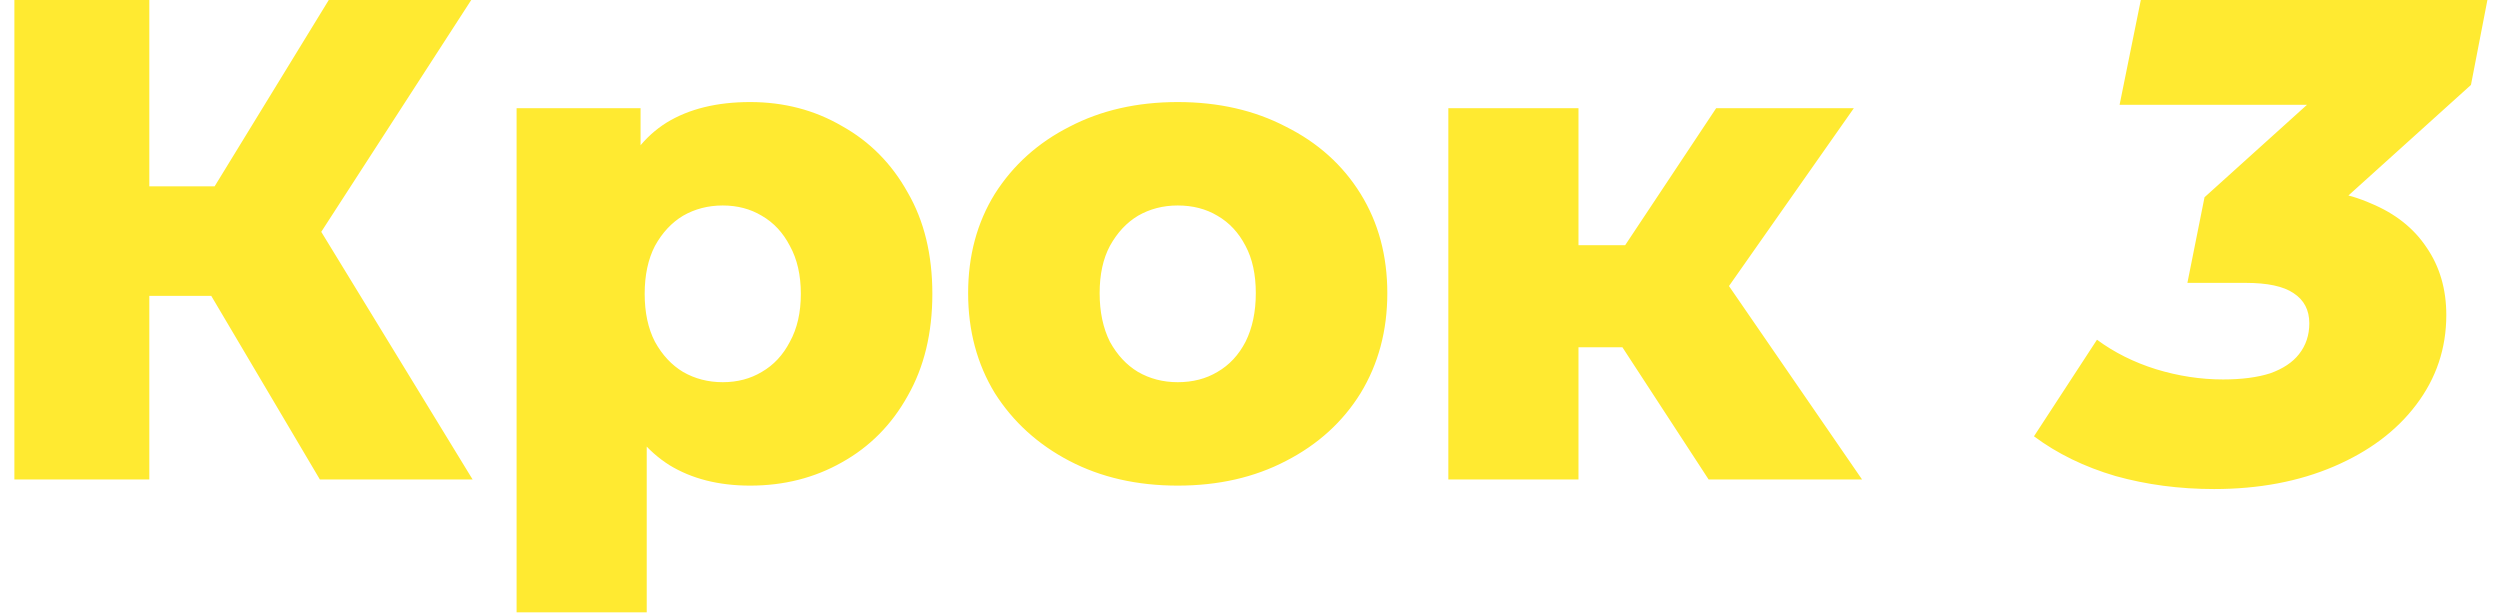 <svg width="146" height="36" viewBox="0 0 146 36" fill="none" xmlns="http://www.w3.org/2000/svg">
<path d="M18.68 28L10.8 14.68L17.16 10.92L27.6 28H18.68ZM0.84 28V-1.90735e-06H8.72V28H0.84ZM6.44 17.28V10.88H16.6V17.28H6.44ZM17.92 14.84L10.6 14.04L19.2 -1.90735e-06H27.52L17.92 14.84ZM43.809 28.36C41.969 28.36 40.396 27.96 39.089 27.16C37.783 26.333 36.783 25.107 36.089 23.48C35.423 21.827 35.089 19.72 35.089 17.16C35.089 14.573 35.409 12.467 36.049 10.84C36.689 9.187 37.649 7.96 38.929 7.16C40.236 6.36 41.863 5.96 43.809 5.96C45.783 5.96 47.569 6.427 49.169 7.36C50.796 8.267 52.076 9.56 53.009 11.24C53.969 12.893 54.449 14.867 54.449 17.16C54.449 19.453 53.969 21.44 53.009 23.12C52.076 24.8 50.796 26.093 49.169 27C47.569 27.907 45.783 28.36 43.809 28.36ZM30.169 35.76V6.32H37.409V10L37.369 17.16L37.769 24.36V35.76H30.169ZM42.209 22.32C43.063 22.32 43.823 22.12 44.489 21.72C45.183 21.32 45.729 20.733 46.129 19.96C46.556 19.187 46.769 18.253 46.769 17.16C46.769 16.067 46.556 15.133 46.129 14.36C45.729 13.587 45.183 13 44.489 12.6C43.823 12.2 43.063 12 42.209 12C41.356 12 40.583 12.2 39.889 12.6C39.223 13 38.676 13.587 38.249 14.36C37.849 15.133 37.649 16.067 37.649 17.16C37.649 18.253 37.849 19.187 38.249 19.96C38.676 20.733 39.223 21.32 39.889 21.72C40.583 22.12 41.356 22.32 42.209 22.32ZM68.779 28.36C66.406 28.36 64.299 27.88 62.459 26.92C60.619 25.96 59.166 24.64 58.099 22.96C57.059 21.253 56.539 19.307 56.539 17.12C56.539 14.933 57.059 13 58.099 11.32C59.166 9.64 60.619 8.333 62.459 7.4C64.299 6.44 66.406 5.96 68.779 5.96C71.152 5.96 73.259 6.44 75.099 7.4C76.966 8.333 78.419 9.64 79.459 11.32C80.499 13 81.019 14.933 81.019 17.12C81.019 19.307 80.499 21.253 79.459 22.96C78.419 24.64 76.966 25.96 75.099 26.92C73.259 27.88 71.152 28.36 68.779 28.36ZM68.779 22.32C69.659 22.32 70.432 22.12 71.099 21.72C71.792 21.32 72.339 20.733 72.739 19.96C73.139 19.16 73.339 18.213 73.339 17.12C73.339 16.027 73.139 15.107 72.739 14.36C72.339 13.587 71.792 13 71.099 12.6C70.432 12.2 69.659 12 68.779 12C67.926 12 67.152 12.2 66.459 12.6C65.792 13 65.246 13.587 64.819 14.36C64.419 15.107 64.219 16.027 64.219 17.12C64.219 18.213 64.419 19.16 64.819 19.96C65.246 20.733 65.792 21.32 66.459 21.72C67.152 22.12 67.926 22.32 68.779 22.32ZM99.783 28L93.183 17.88L99.303 14.28L108.743 28H99.783ZM84.583 28V6.32H92.183V28H84.583ZM89.943 20.28V14.32H97.783V20.28H89.943ZM100.063 18L92.943 17.28L100.223 6.32H108.263L100.063 18ZM129.304 28.56C127.277 28.56 125.357 28.307 123.544 27.8C121.73 27.267 120.144 26.493 118.784 25.48L122.464 19.84C123.477 20.587 124.624 21.16 125.904 21.56C127.21 21.96 128.517 22.16 129.824 22.16C130.917 22.16 131.837 22.04 132.584 21.8C133.33 21.533 133.89 21.16 134.264 20.68C134.664 20.173 134.864 19.573 134.864 18.88C134.864 18.107 134.557 17.52 133.944 17.12C133.357 16.72 132.424 16.52 131.144 16.52H127.744L128.744 11.52L137.744 3.4L138.184 6.12H123.784L125.024 -1.90735e-06H145.264L144.304 4.96L135.304 13.08L131.704 10.96H133.464C135.41 10.96 137.077 11.267 138.464 11.88C139.877 12.467 140.957 13.32 141.704 14.44C142.477 15.56 142.864 16.88 142.864 18.4C142.864 20.347 142.277 22.093 141.104 23.64C139.957 25.16 138.357 26.36 136.304 27.24C134.25 28.12 131.917 28.56 129.304 28.56Z" fill="#FFEA31"/>
</svg>
